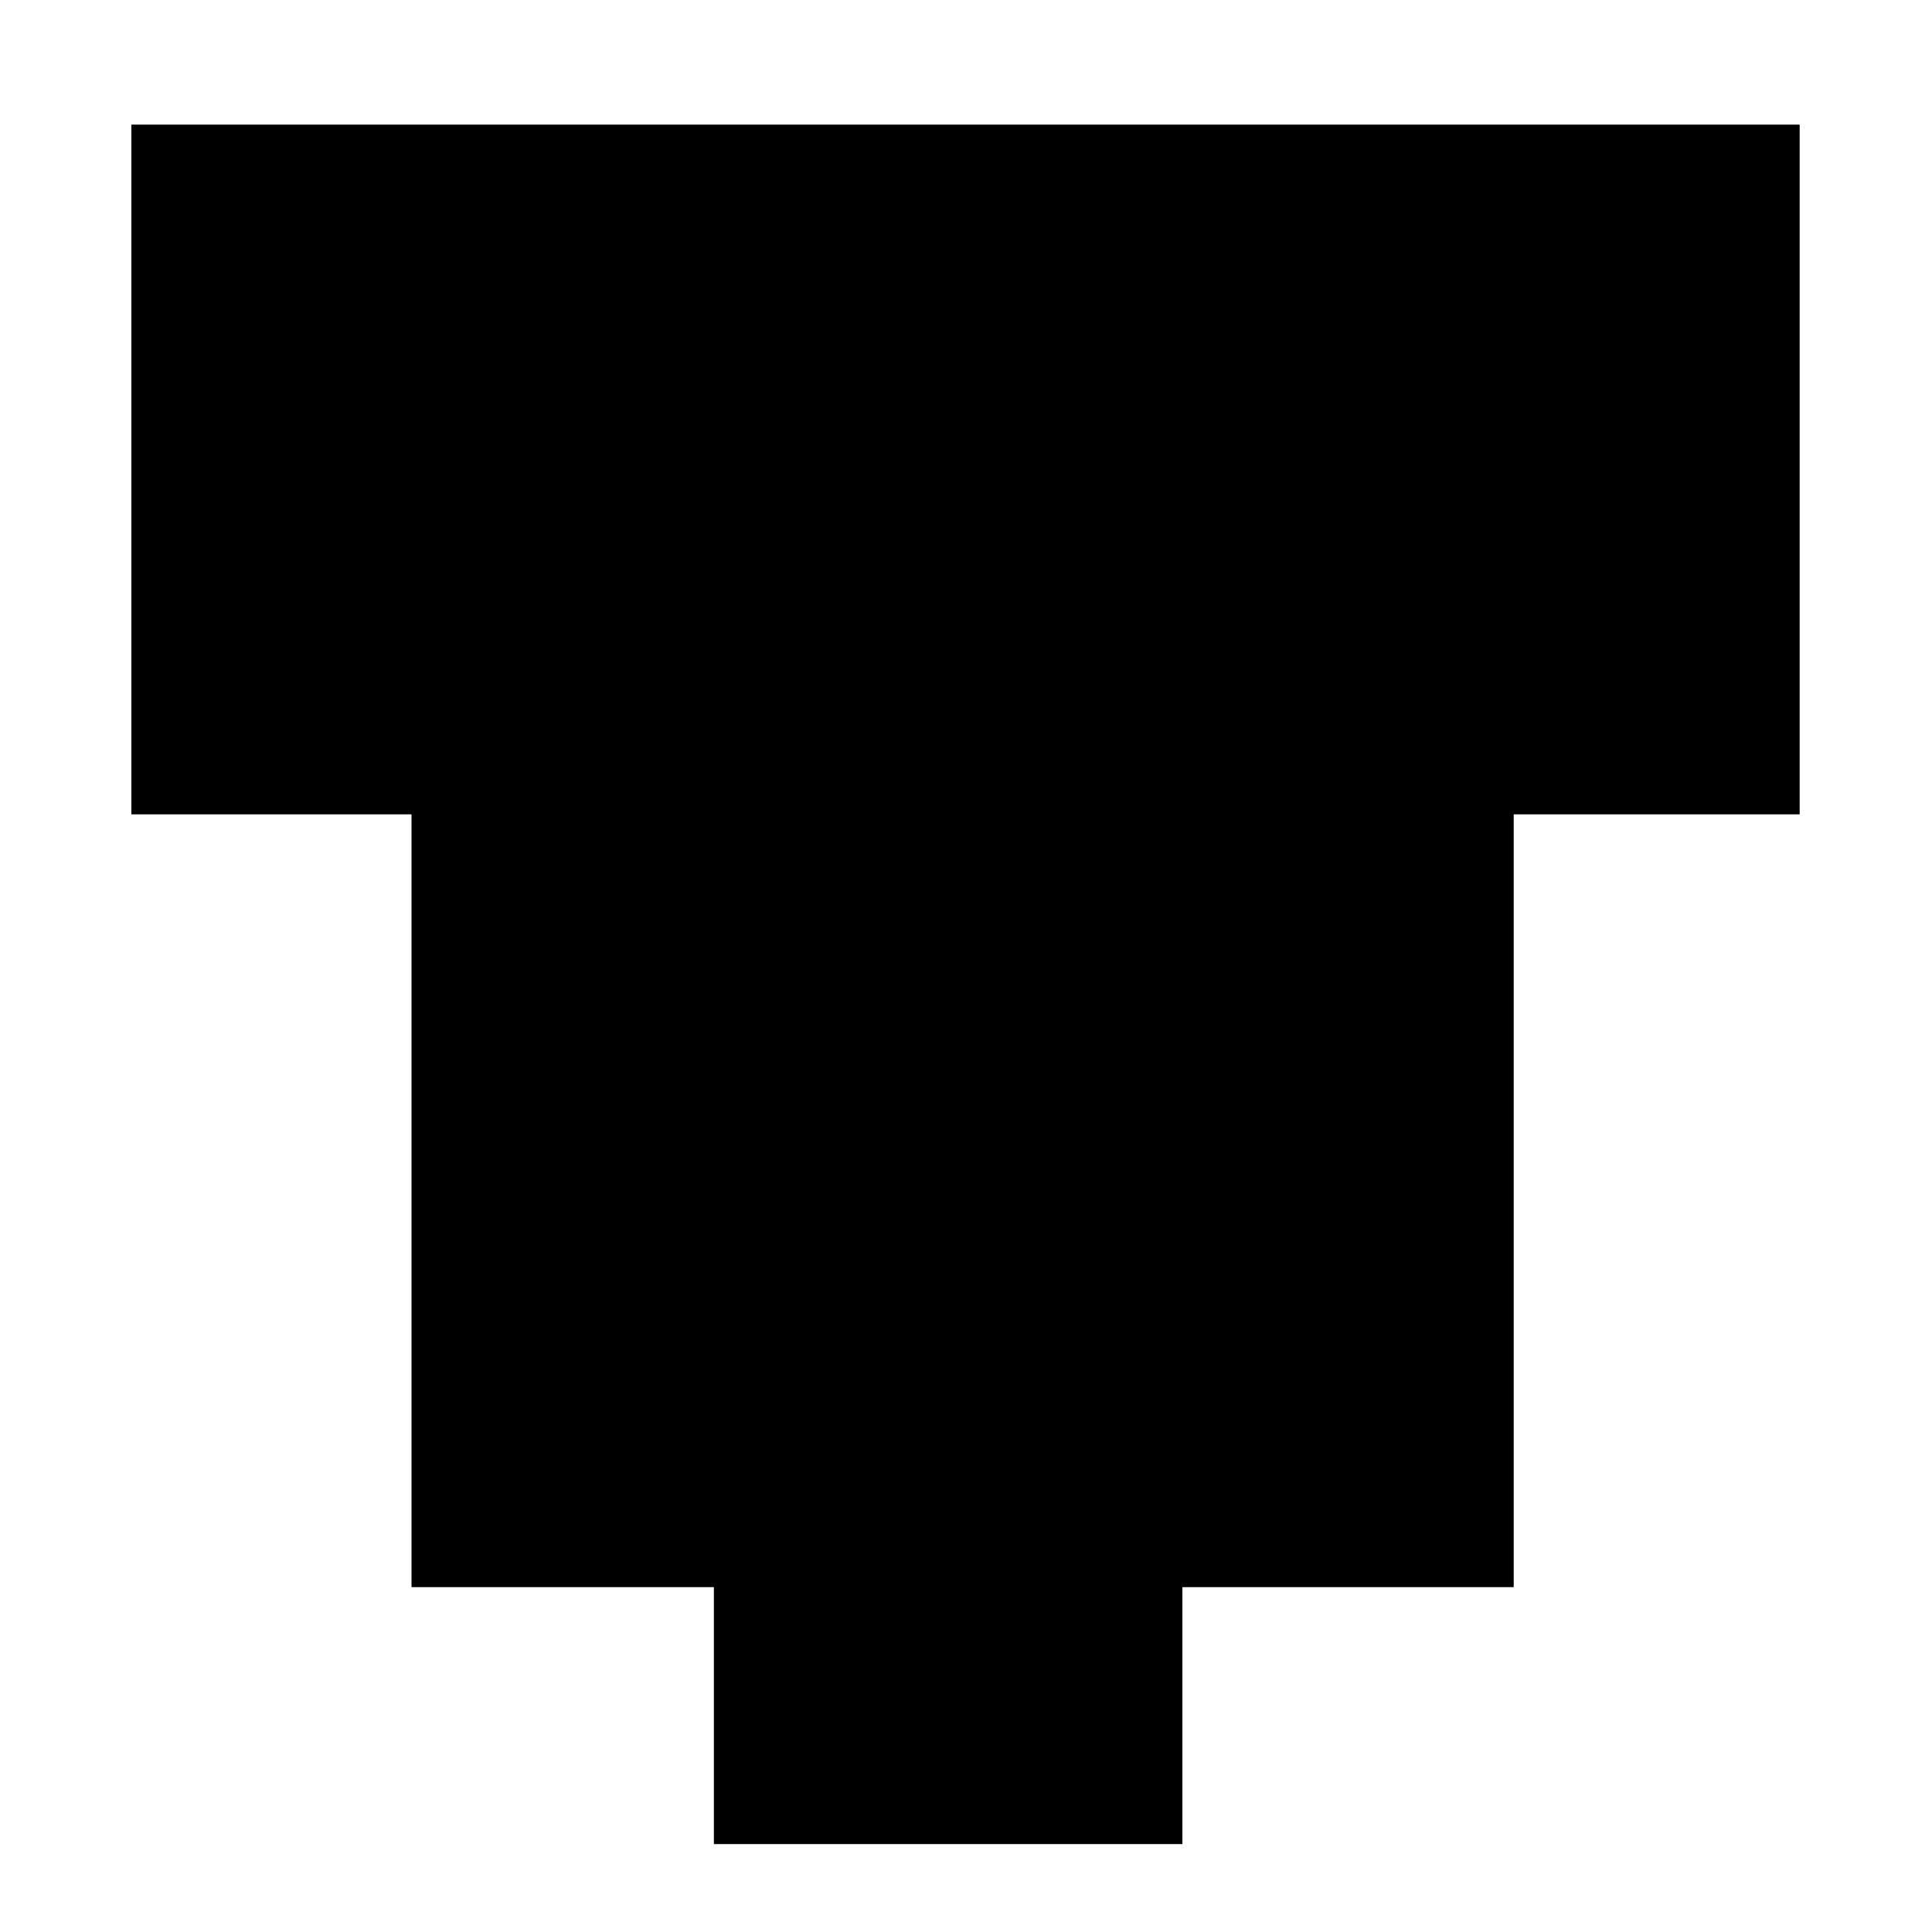 <?xml version="1.0" encoding="utf-8"?>
<!-- Generator: Adobe Illustrator 19.2.1, SVG Export Plug-In . SVG Version: 6.00 Build 0)  -->
<svg version="1.1" id="Layer_1" xmlns="http://www.w3.org/2000/svg" xmlns:xlink="http://www.w3.org/1999/xlink" x="0px" y="0px"
	 viewBox="0 0 200 200" style="enable-background:new 0 0 200 200;" xml:space="preserve">
<rect x="13.6" y="12.9" width="172.7" height="71.4"/>
<rect x="42.6" y="60.3" width="114.1" height="104"/>
<rect x="73.9" y="111.8" width="48.5" height="79.1"/>
</svg>
